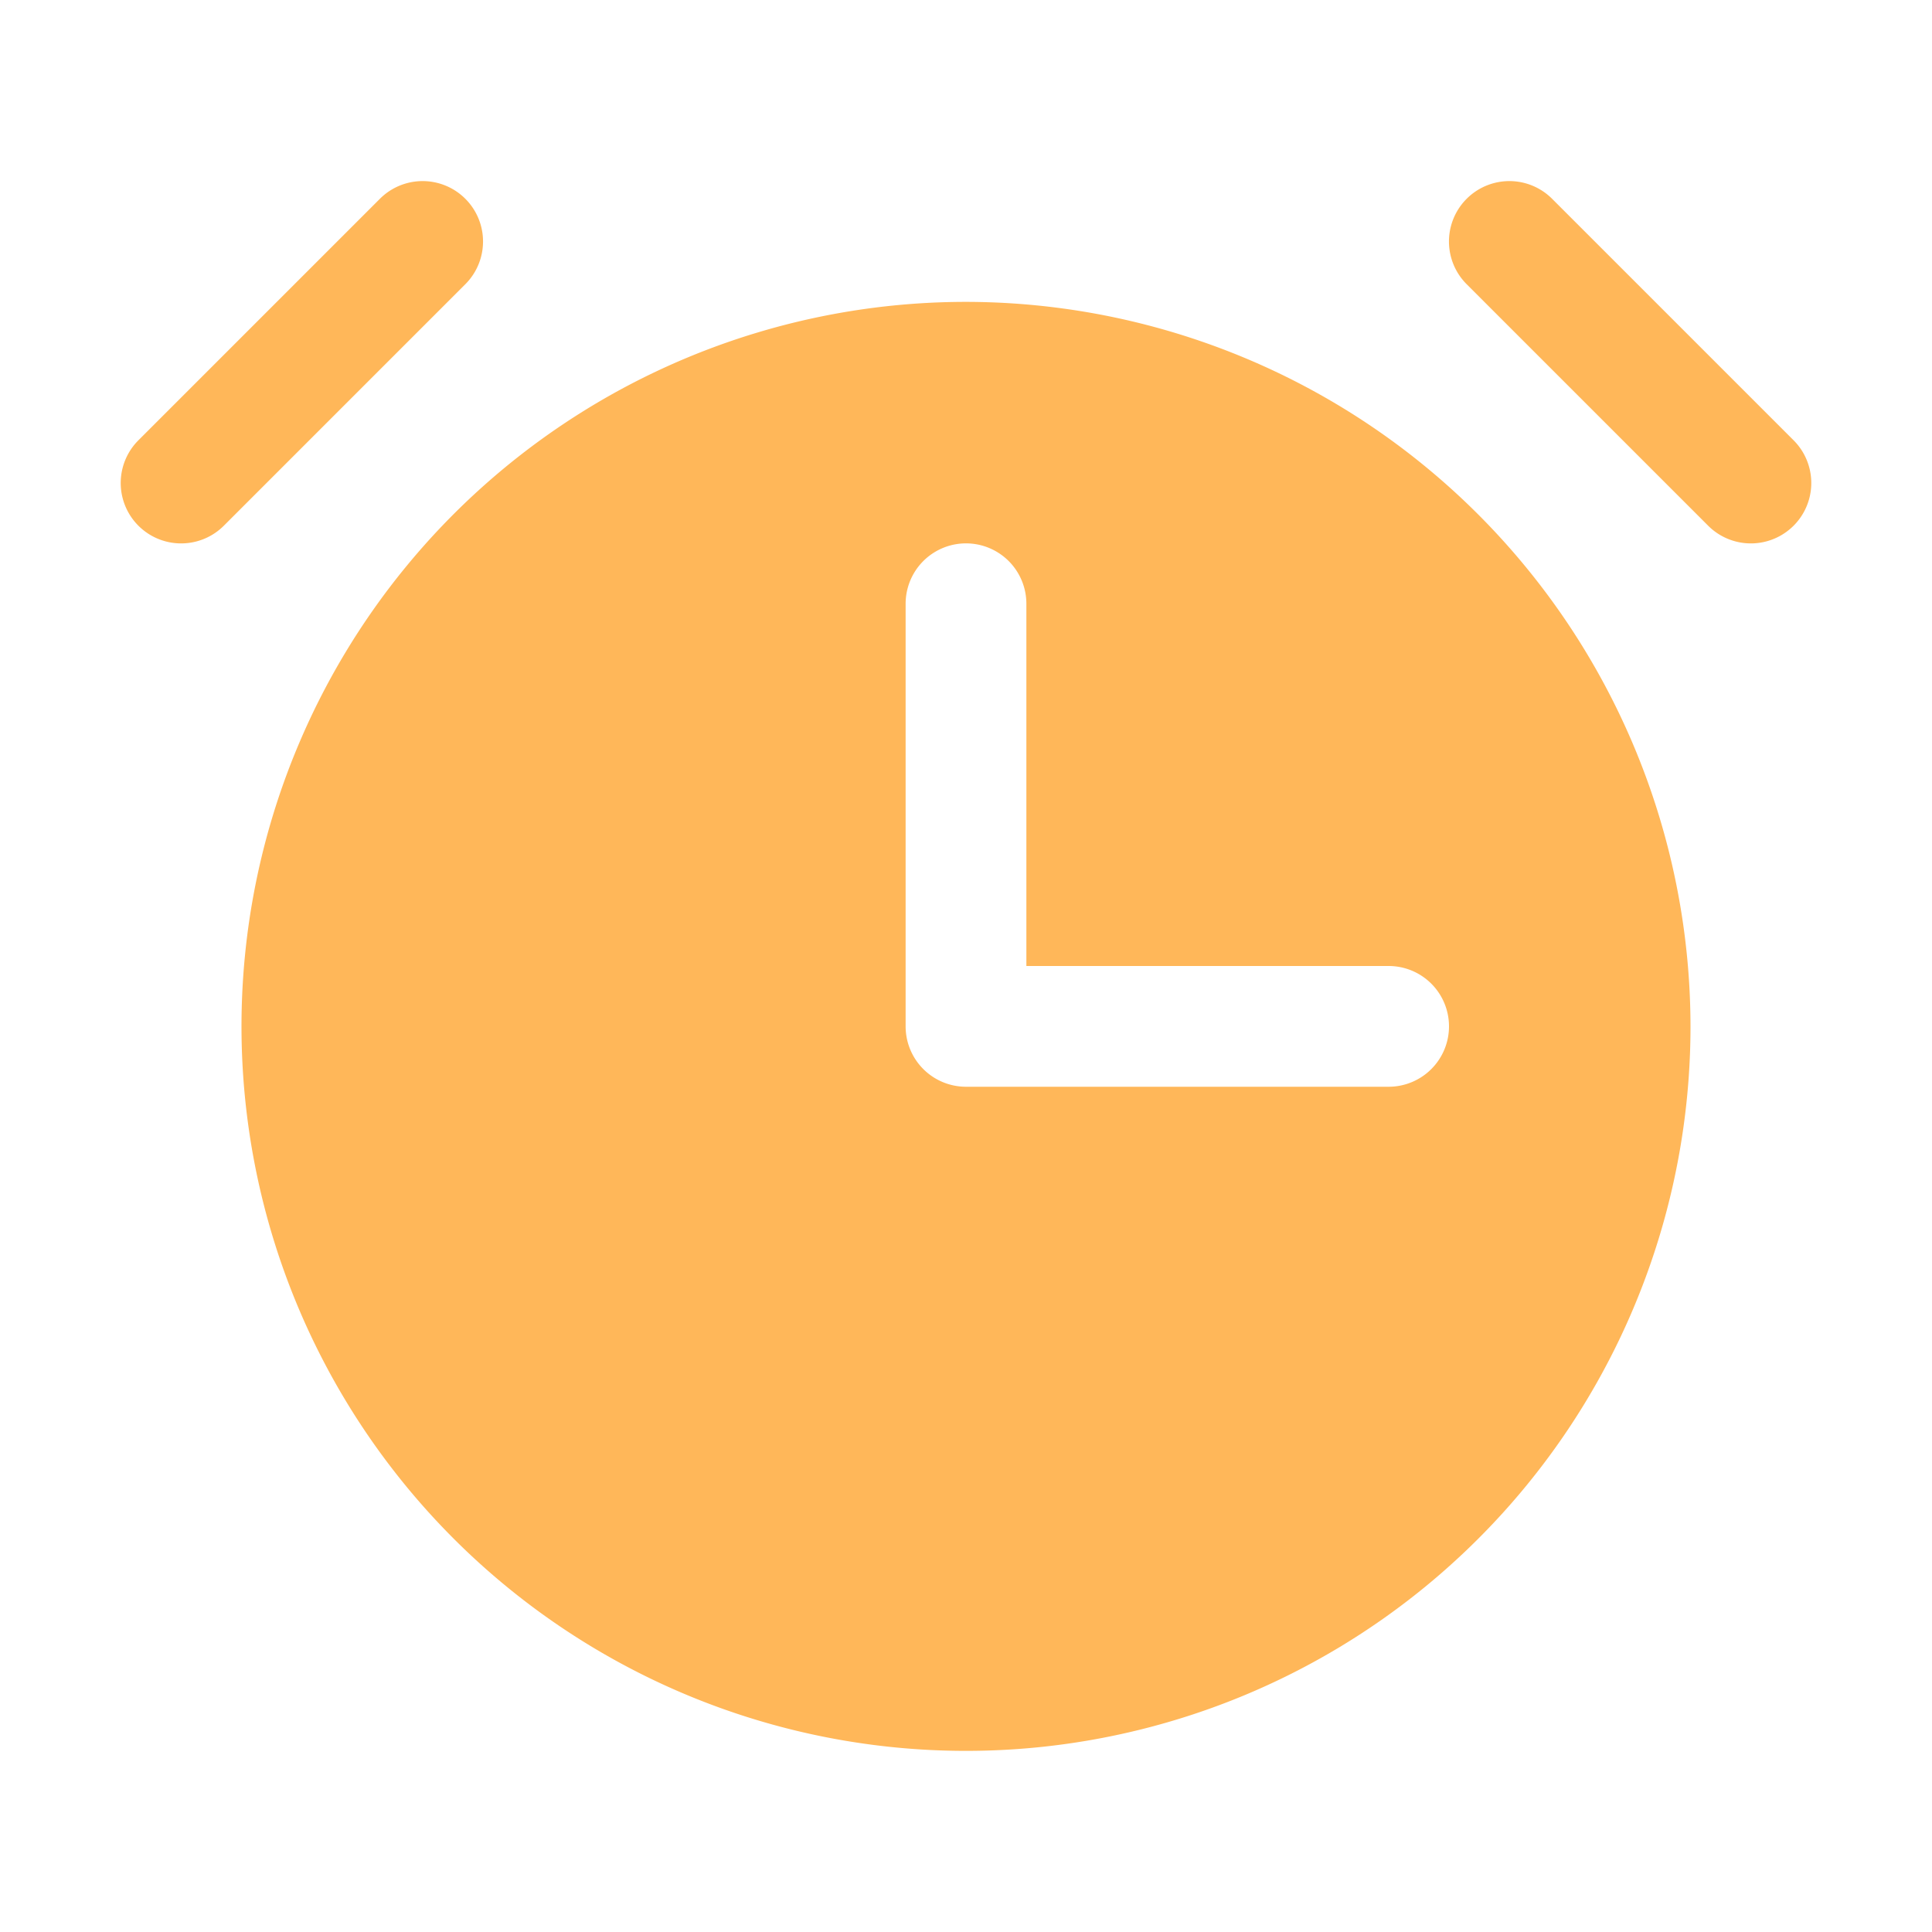 <svg xmlns="http://www.w3.org/2000/svg" width="16" height="16" fill="#ffb759" viewBox="0 0 256 256"><path d="M61.66,37.66l-32,32A8,8,0,0,1,18.34,58.34l32-32A8,8,0,0,1,61.66,37.66Zm176,20.68-32-32a8,8,0,0,0-11.32,11.32l32,32a8,8,0,0,0,11.32-11.32ZM224,136a96,96,0,1,1-96-96A96.11,96.11,0,0,1,224,136Zm-32,0a8,8,0,0,0-8-8H136V80a8,8,0,0,0-16,0v56a8,8,0,0,0,8,8h56A8,8,0,0,0,192,136Z"></path></svg>

